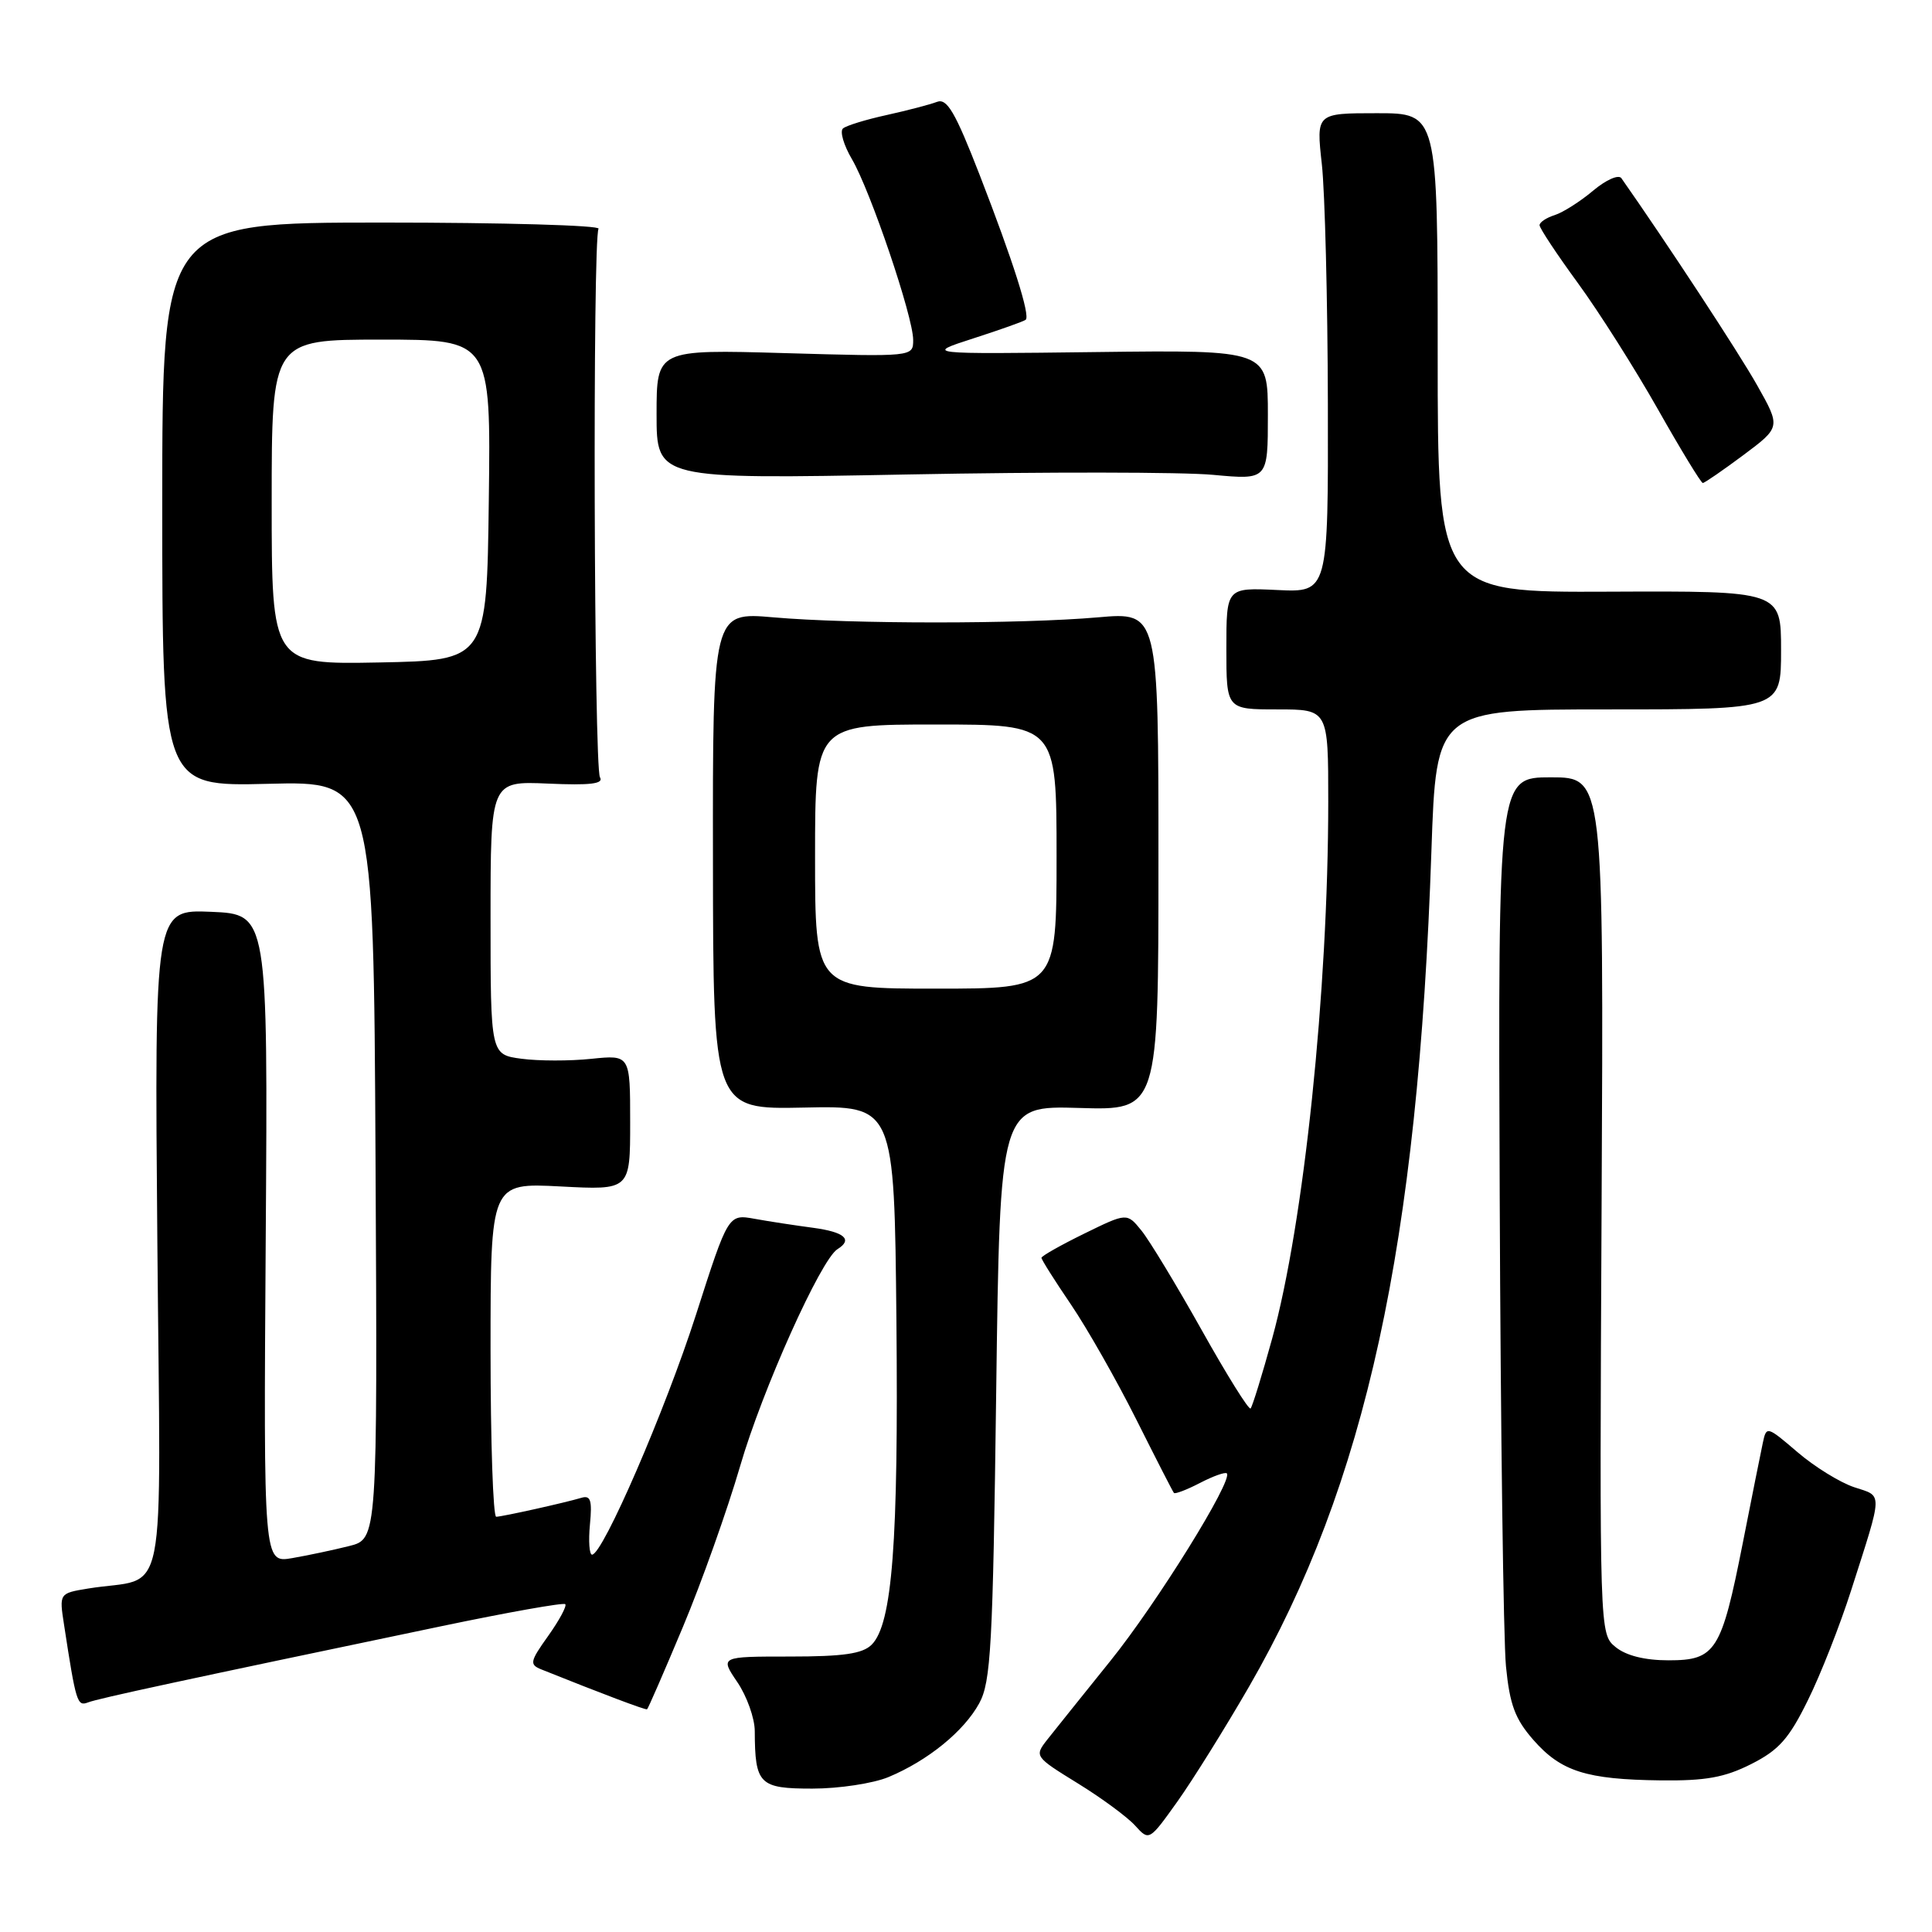 <?xml version="1.0" encoding="UTF-8" standalone="no"?>
<!DOCTYPE svg PUBLIC "-//W3C//DTD SVG 1.1//EN" "http://www.w3.org/Graphics/SVG/1.1/DTD/svg11.dtd" >
<svg xmlns="http://www.w3.org/2000/svg" xmlns:xlink="http://www.w3.org/1999/xlink" version="1.1" viewBox="0 0 256 256">
 <g >
 <path fill="currentColor"
d=" M 165.50 223.50 C 180.99 196.64 187.90 165.03 189.67 112.75 C 190.31 94.00 190.31 94.00 213.16 94.00 C 236.00 94.00 236.00 94.00 236.00 86.15 C 236.00 78.30 236.00 78.30 213.25 78.40 C 190.50 78.50 190.50 78.50 190.50 46.75 C 190.50 15.00 190.50 15.00 182.45 15.00 C 174.40 15.00 174.40 15.00 175.15 21.75 C 175.56 25.46 175.92 39.75 175.95 53.50 C 176.00 78.50 176.00 78.50 169.25 78.18 C 162.50 77.86 162.50 77.86 162.50 85.93 C 162.50 94.00 162.50 94.00 169.25 94.00 C 176.00 94.00 176.00 94.00 176.00 106.25 C 175.99 131.28 172.77 162.09 168.57 177.36 C 167.23 182.22 165.94 186.39 165.71 186.63 C 165.47 186.86 162.56 182.19 159.23 176.24 C 155.90 170.30 152.31 164.37 151.25 163.06 C 149.33 160.69 149.33 160.69 143.67 163.46 C 140.55 164.99 138.00 166.43 138.00 166.67 C 138.00 166.91 139.76 169.70 141.91 172.86 C 144.06 176.03 147.94 182.86 150.55 188.06 C 153.15 193.25 155.40 197.65 155.55 197.82 C 155.69 198.00 157.25 197.41 159.00 196.50 C 160.75 195.59 162.36 195.02 162.56 195.23 C 163.43 196.10 153.27 212.47 147.13 220.08 C 143.48 224.61 139.72 229.31 138.76 230.52 C 137.05 232.71 137.10 232.78 142.79 236.29 C 145.96 238.24 149.39 240.77 150.41 241.90 C 152.26 243.95 152.28 243.94 156.00 238.73 C 158.05 235.85 162.32 229.00 165.50 223.50 Z  M 117.73 235.47 C 122.95 233.29 127.72 229.41 129.75 225.70 C 131.30 222.86 131.56 218.20 132.00 184.50 C 132.50 146.50 132.50 146.50 143.00 146.81 C 153.50 147.13 153.50 147.13 153.50 114.11 C 153.50 81.10 153.50 81.10 145.50 81.80 C 135.21 82.70 112.78 82.70 102.47 81.80 C 94.43 81.10 94.43 81.10 94.47 114.05 C 94.50 147.01 94.50 147.01 106.50 146.76 C 118.50 146.50 118.50 146.50 118.78 175.00 C 119.06 204.36 118.24 215.19 115.50 217.93 C 114.29 219.13 111.76 219.50 104.66 219.50 C 95.40 219.50 95.40 219.50 97.70 222.89 C 98.96 224.75 100.01 227.68 100.01 229.39 C 100.04 236.44 100.61 237.00 107.65 237.00 C 111.18 237.00 115.71 236.31 117.73 235.47 Z  M 232.04 233.75 C 235.71 231.90 237.05 230.39 239.56 225.28 C 241.25 221.87 243.81 215.34 245.27 210.78 C 249.55 197.40 249.52 198.33 245.68 197.06 C 243.82 196.44 240.44 194.36 238.18 192.42 C 234.12 188.95 234.06 188.93 233.58 191.20 C 233.31 192.46 232.11 198.45 230.92 204.50 C 228.09 218.81 227.34 220.00 221.09 220.00 C 217.94 220.00 215.47 219.38 214.08 218.25 C 211.94 216.50 211.94 216.50 212.22 159.75 C 212.50 103.00 212.50 103.00 205.50 103.00 C 198.50 103.00 198.50 103.00 198.72 158.75 C 198.84 189.41 199.21 217.34 199.55 220.81 C 200.05 225.90 200.76 227.79 203.19 230.56 C 206.85 234.73 210.20 235.79 220.04 235.91 C 225.99 235.98 228.51 235.53 232.04 233.75 Z  M 90.48 215.60 C 92.96 209.69 96.38 200.07 98.08 194.24 C 101.01 184.15 108.77 166.88 110.97 165.52 C 113.04 164.24 111.90 163.25 107.75 162.69 C 105.41 162.38 101.92 161.85 100.00 161.50 C 96.50 160.87 96.50 160.87 92.23 174.18 C 88.16 186.86 79.87 206.00 78.45 206.00 C 78.09 206.00 77.96 204.20 78.17 202.00 C 78.48 198.78 78.26 198.10 77.03 198.47 C 74.86 199.12 66.64 200.95 65.75 200.98 C 65.34 200.99 65.00 191.04 65.00 178.86 C 65.00 156.73 65.00 156.73 74.25 157.21 C 83.50 157.70 83.50 157.70 83.50 148.73 C 83.50 139.77 83.50 139.77 78.35 140.30 C 75.51 140.60 71.35 140.59 69.10 140.29 C 65.00 139.74 65.00 139.74 65.00 121.62 C 65.00 103.50 65.00 103.50 72.61 103.83 C 78.21 104.08 80.03 103.86 79.50 103.00 C 78.70 101.70 78.51 31.61 79.31 30.31 C 79.59 29.86 66.69 29.49 50.66 29.49 C 21.50 29.50 21.50 29.50 21.50 66.86 C 21.50 104.21 21.50 104.21 35.50 103.86 C 49.50 103.50 49.50 103.50 49.76 153.71 C 50.02 203.92 50.02 203.92 46.26 204.86 C 44.19 205.38 40.79 206.10 38.71 206.46 C 34.92 207.11 34.92 207.11 35.21 164.12 C 35.50 121.14 35.50 121.14 27.98 120.82 C 20.47 120.50 20.47 120.50 20.85 164.65 C 21.27 214.27 22.38 208.74 11.67 210.49 C 7.84 211.12 7.84 211.12 8.49 215.31 C 10.07 225.62 10.23 226.13 11.66 225.58 C 13.02 225.05 24.27 222.63 58.49 215.48 C 67.28 213.64 74.66 212.33 74.90 212.56 C 75.13 212.80 74.12 214.68 72.65 216.75 C 70.21 220.17 70.13 220.56 71.74 221.21 C 79.74 224.42 85.54 226.61 85.74 226.49 C 85.87 226.42 88.00 221.52 90.48 215.60 Z  M 160.75 62.92 C 168.00 63.59 168.00 63.59 168.00 54.98 C 168.00 46.37 168.00 46.37 145.25 46.65 C 122.50 46.93 122.50 46.93 129.00 44.83 C 132.57 43.68 135.68 42.57 135.91 42.37 C 136.54 41.82 134.23 34.58 129.81 23.18 C 126.56 14.82 125.48 12.99 124.15 13.50 C 123.24 13.85 120.25 14.63 117.50 15.24 C 114.75 15.84 112.14 16.64 111.70 17.02 C 111.26 17.40 111.79 19.23 112.89 21.10 C 115.34 25.28 121.00 41.97 121.00 45.04 C 121.00 47.28 121.00 47.28 104.00 46.79 C 87.00 46.30 87.00 46.30 87.00 54.90 C 87.00 63.50 87.00 63.50 120.25 62.87 C 138.54 62.52 156.76 62.54 160.75 62.92 Z  M 231.01 60.30 C 235.96 56.60 235.96 56.60 232.83 51.05 C 230.41 46.74 220.75 32.03 214.84 23.61 C 214.47 23.09 212.80 23.83 211.09 25.27 C 209.40 26.69 207.11 28.15 206.01 28.50 C 204.90 28.85 204.00 29.45 204.00 29.84 C 204.00 30.23 206.28 33.68 209.08 37.51 C 211.87 41.33 216.64 48.86 219.68 54.23 C 222.72 59.61 225.40 64.00 225.63 64.00 C 225.86 64.00 228.28 62.33 231.01 60.30 Z  M 108.00 113.50 C 108.00 96.00 108.00 96.00 124.00 96.00 C 140.00 96.00 140.00 96.00 140.00 113.50 C 140.00 131.00 140.00 131.00 124.00 131.00 C 108.00 131.00 108.00 131.00 108.00 113.50 Z  M 36.00 66.53 C 36.00 45.00 36.00 45.00 50.52 45.00 C 65.04 45.00 65.04 45.00 64.77 66.25 C 64.50 87.50 64.50 87.50 50.25 87.78 C 36.00 88.05 36.00 88.05 36.00 66.53 Z "/>
</g>
</svg>